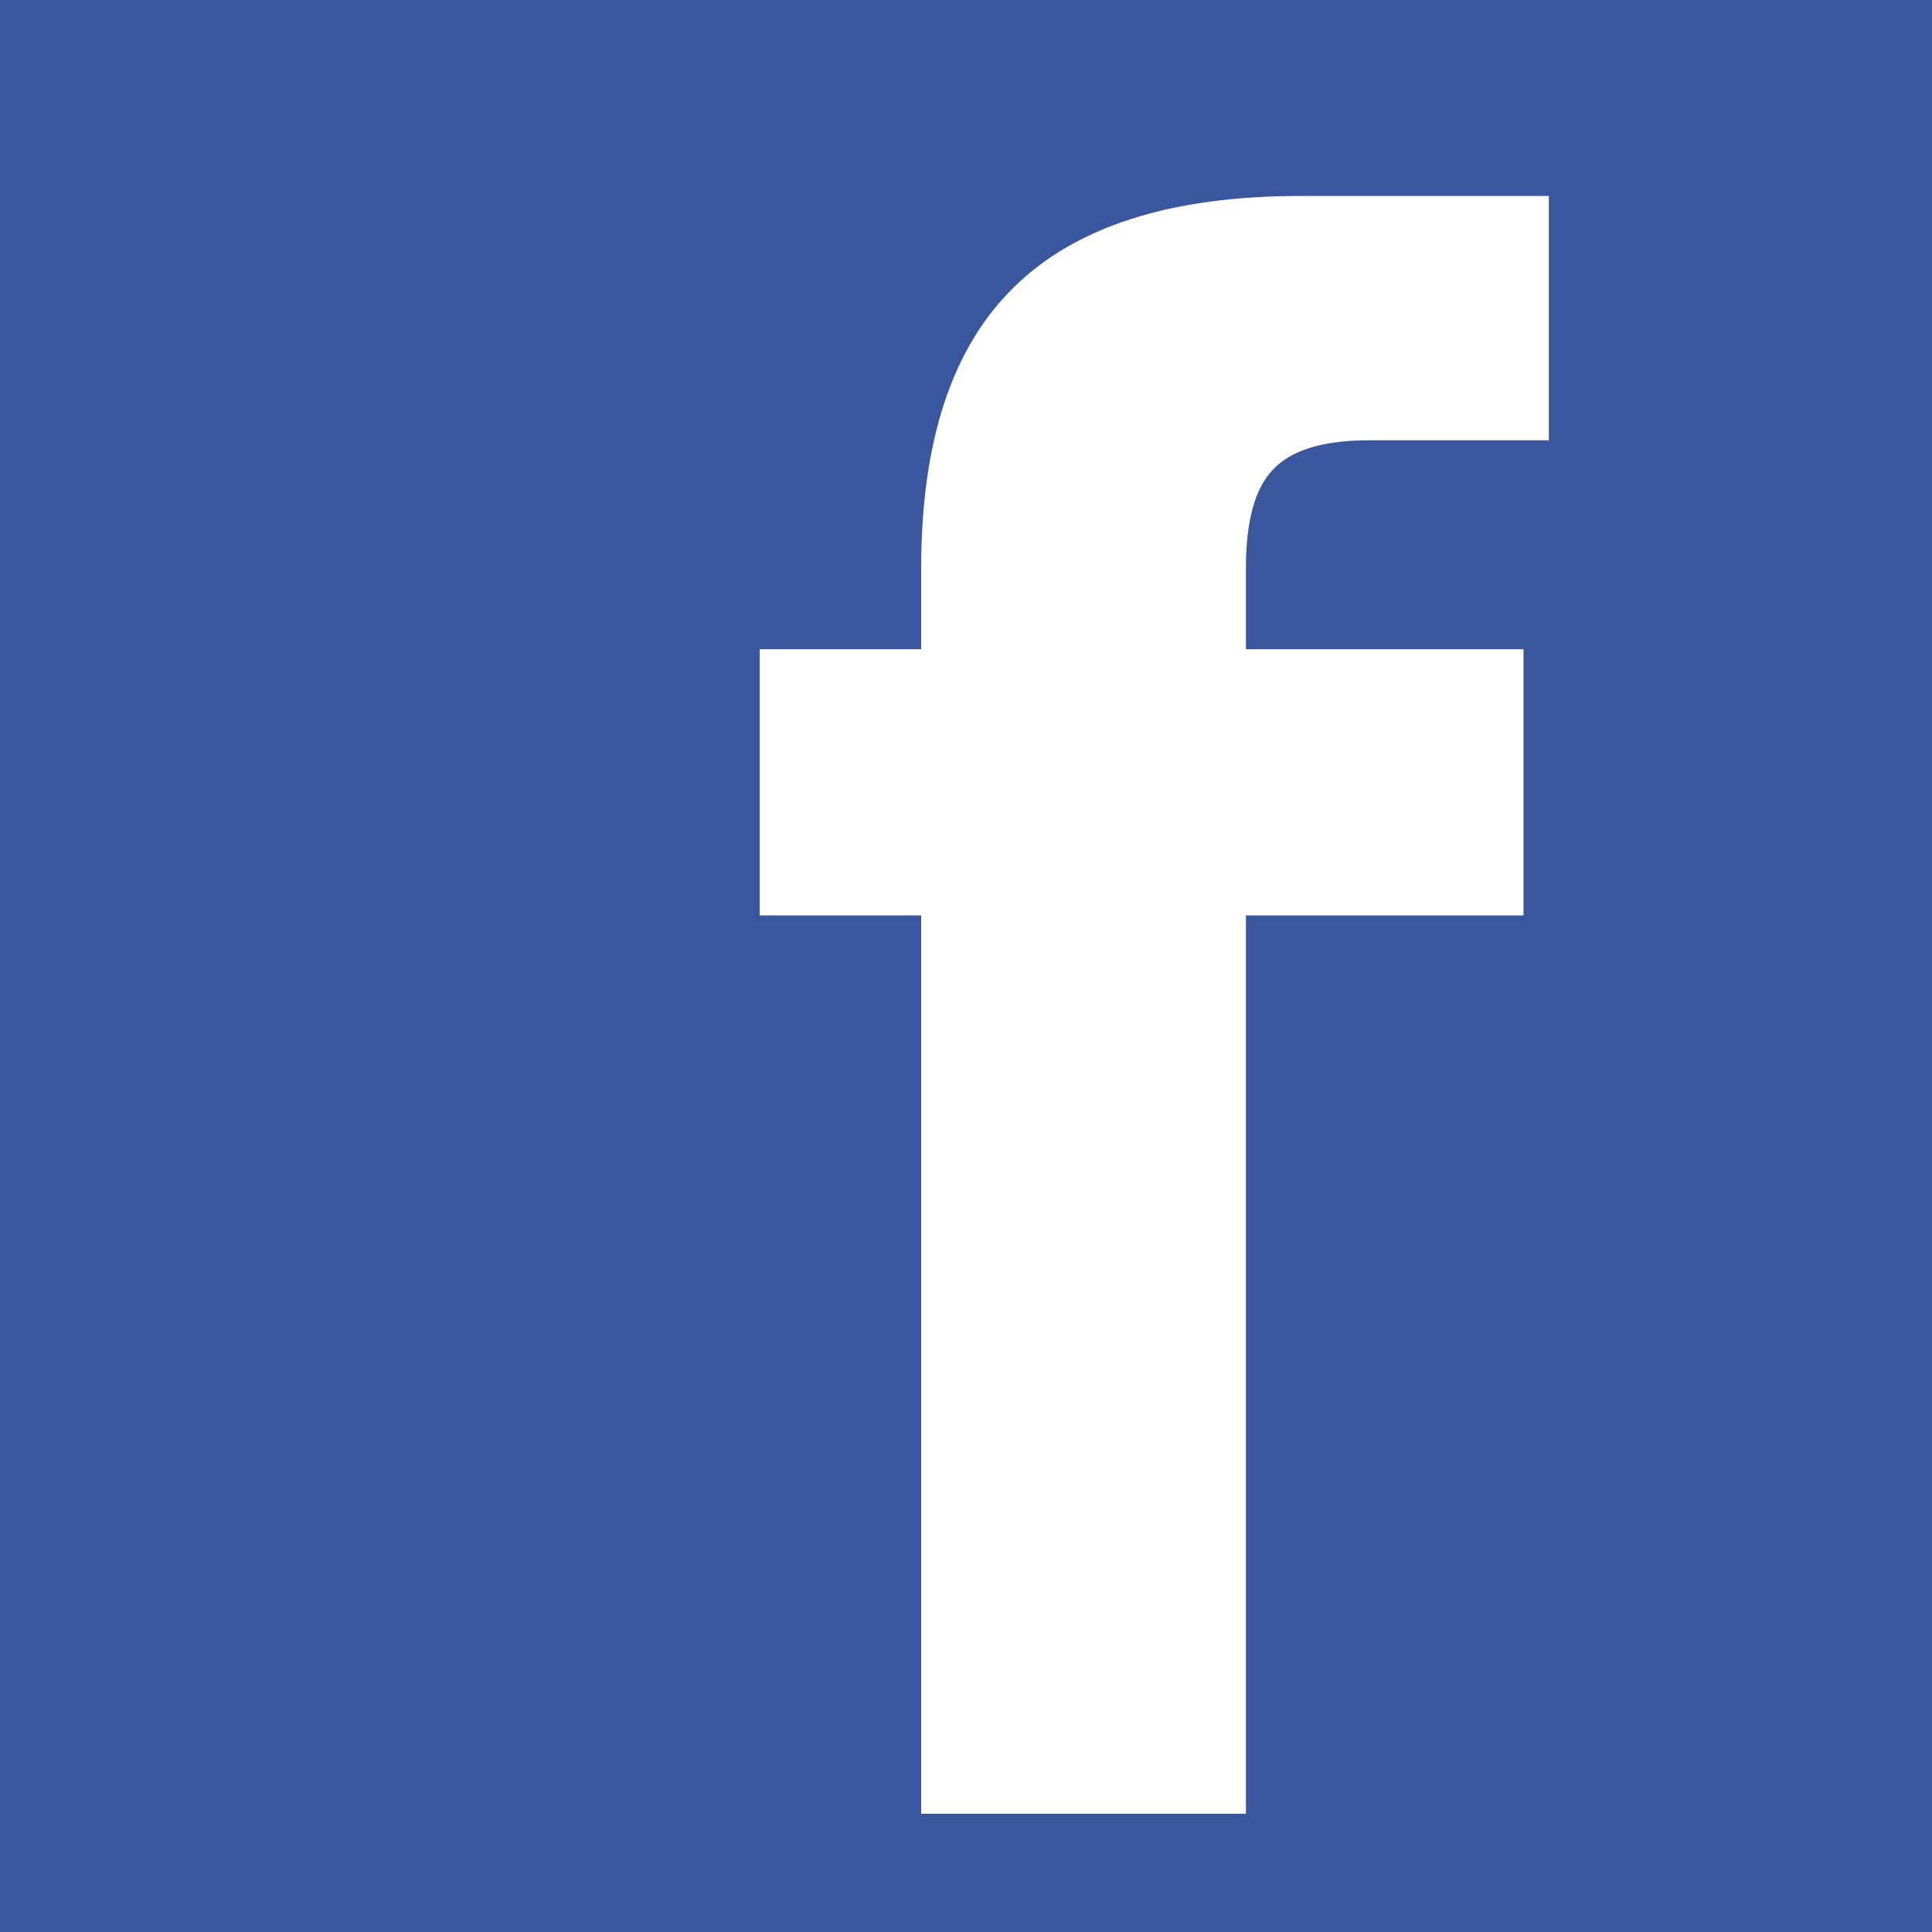 <?xml version="1.0" encoding="UTF-8" standalone="no"?>
<!-- Created with Inkscape (http://www.inkscape.org/) -->

<svg
   xmlns:dc="http://purl.org/dc/elements/1.1/"
   xmlns:cc="http://creativecommons.org/ns#"
   xmlns:rdf="http://www.w3.org/1999/02/22-rdf-syntax-ns#"
   xmlns:svg="http://www.w3.org/2000/svg"
   xmlns="http://www.w3.org/2000/svg"
   xmlns:sodipodi="http://sodipodi.sourceforge.net/DTD/sodipodi-0.dtd"
   xmlns:inkscape="http://www.inkscape.org/namespaces/inkscape"
   width="100"
   height="100"
   viewBox="0 0 26.458 26.458"
   version="1.1"
   id="svg8"
   inkscape:version="0.92.3 (2405546, 2018-03-11)"
   sodipodi:docname="facebook.svg">
  <defs
     id="defs2">
    <inkscape:perspective
       sodipodi:type="inkscape:persp3d"
       inkscape:vp_x="0 : 13.229167 : 1"
       inkscape:vp_y="0 : 1000 : 0"
       inkscape:vp_z="26.458333 : 13.229167 : 1"
       inkscape:persp3d-origin="13.229166 : 8.8194447 : 1"
       id="perspective820" />
  </defs>
  <sodipodi:namedview
     id="base"
     pagecolor="#ffffff"
     bordercolor="#666666"
     borderopacity="1.0"
     inkscape:pageopacity="0.0"
     inkscape:pageshadow="2"
     inkscape:zoom="5.6"
     inkscape:cx="24.798532"
     inkscape:cy="60.6755"
     inkscape:document-units="mm"
     inkscape:current-layer="layer1"
     showgrid="false"
     units="px"
     inkscape:window-width="1920"
     inkscape:window-height="1012"
     inkscape:window-x="0"
     inkscape:window-y="0"
     inkscape:window-maximized="1" />
  <g
     inkscape:label="Layer 1"
     inkscape:groupmode="layer"
     id="layer1"
     transform="translate(0,-270.542)"
     style="display:inline">
    <rect
       style="fill:#3a579d;fill-opacity:1;stroke:none;stroke-width:0.266;stroke-miterlimit:4;stroke-dasharray:none;stroke-opacity:1"
       id="rect836"
       width="26.458"
       height="26.458"
       x="0"
       y="270.542" />
    <g
       aria-label="f"
       transform="matrix(0.636,0,0,0.729,-4.731,253.609)"
       style="font-style:normal;font-variant:normal;font-weight:normal;font-stretch:normal;font-size:40px;line-height:1.25;font-family:ubuntu;-inkscape-font-specification:ubuntu;letter-spacing:0px;word-spacing:0px;fill:#ffffff;fill-opacity:1;stroke:none"
       id="flowRoot838">
      <path
         d="m 40.789,26.909 v 4.59 h -3.867 q -1.484,0 -2.07,0.547 -0.586,0.527 -0.586,1.855 v 1.523 h 5.977 v 5 h -5.977 v 16.875 h -6.992 v -16.875 h -3.477 v -5 h 3.477 V 33.901 q 0,-3.574 1.992,-5.273 1.992,-1.719 6.172,-1.719 z"
         style="font-style:normal;font-variant:normal;font-weight:bold;font-stretch:normal;font-family:sans-serif;-inkscape-font-specification:sans-serif"
         id="path818"
         inkscape:connector-curvature="0" />
    </g>
  </g>
</svg>
